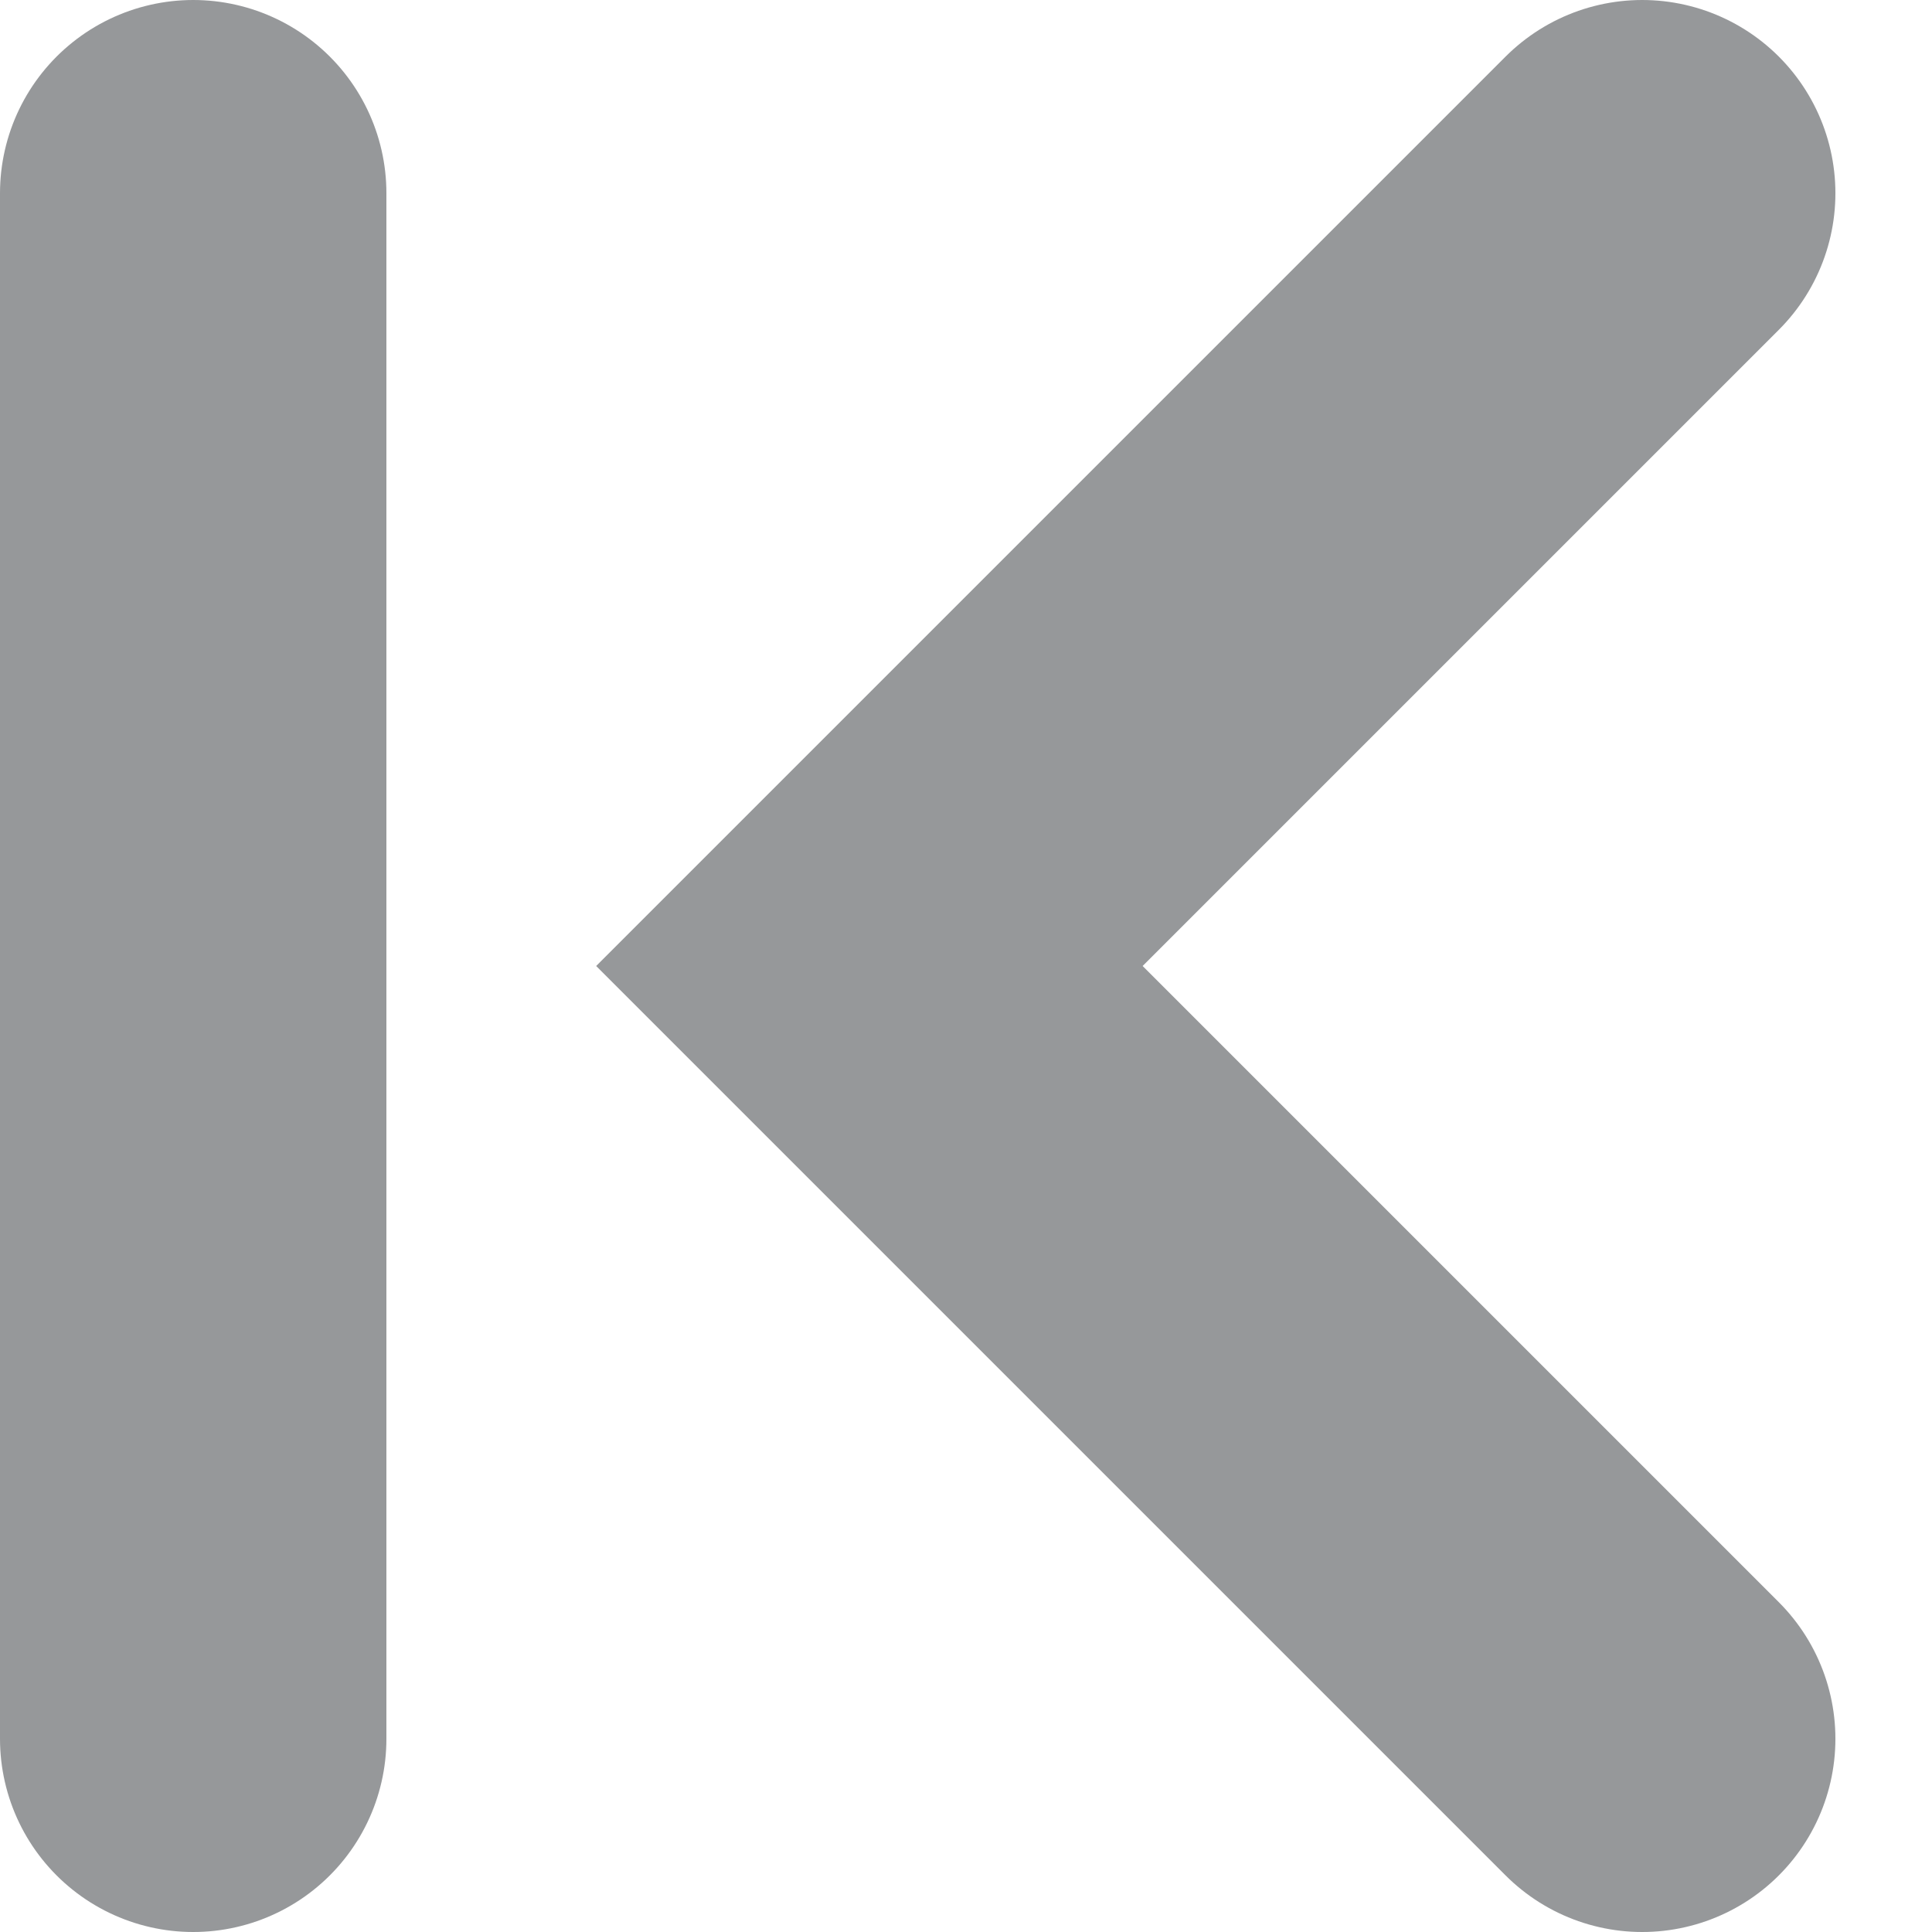 <svg width="10" height="10" viewBox="0 0 10 10" fill="none" xmlns="http://www.w3.org/2000/svg">
<line x1="1" y1="9" x2="1" y2="1" stroke="#96989A" stroke-width="2" stroke-linecap="round"/>
<path d="M8.5 9L4.5 5L8.5 1" stroke="#96989A" stroke-width="2" stroke-linecap="round"/>
</svg>
